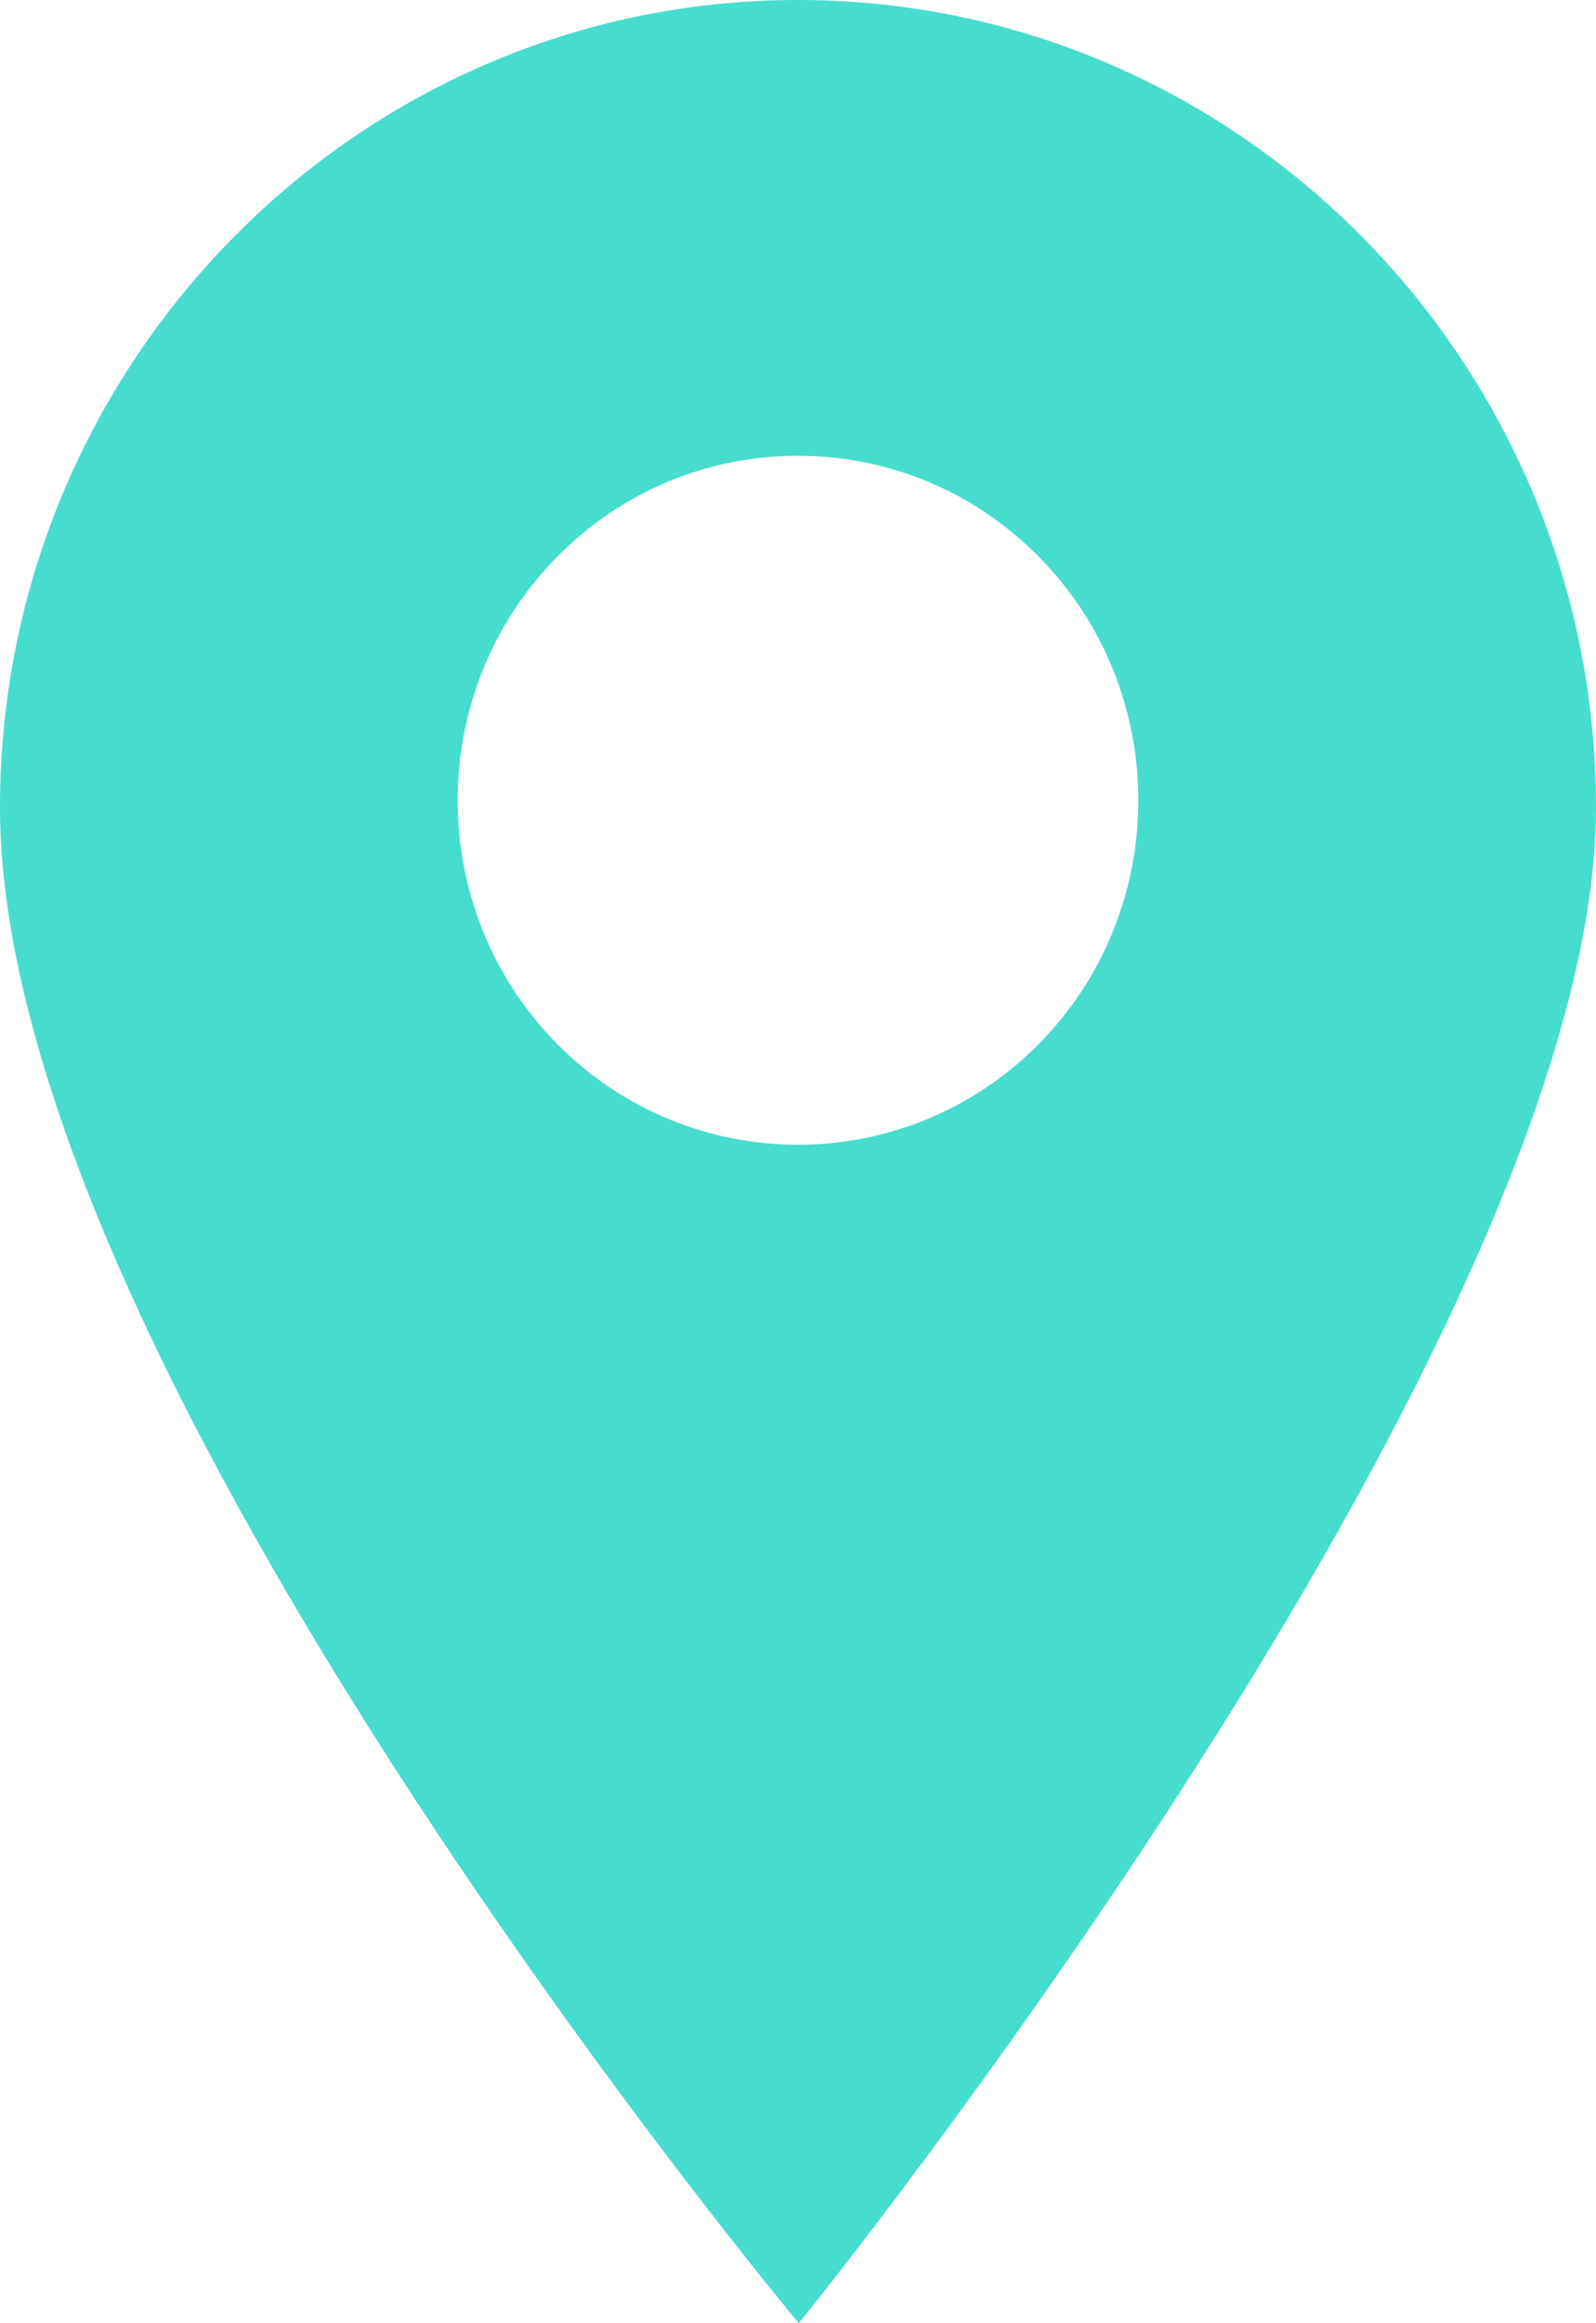<svg width="22" height="32" viewBox="0 0 22 32" fill="none" xmlns="http://www.w3.org/2000/svg">
<path d="M11 0C4.935 0 0 4.99 0 11.123C0 18.832 11.011 32 11.011 32C11.011 32 22 18.453 22 11.123C22 4.99 17.066 0 11 0ZM14.319 14.38C13.404 15.305 12.202 15.768 11 15.768C9.798 15.768 8.596 15.305 7.681 14.38C5.851 12.53 5.851 9.519 7.681 7.668C8.567 6.771 9.746 6.278 11 6.278C12.254 6.278 13.432 6.772 14.319 7.668C16.149 9.519 16.149 12.53 14.319 14.38Z" fill="#46DDCF"/>
</svg>
